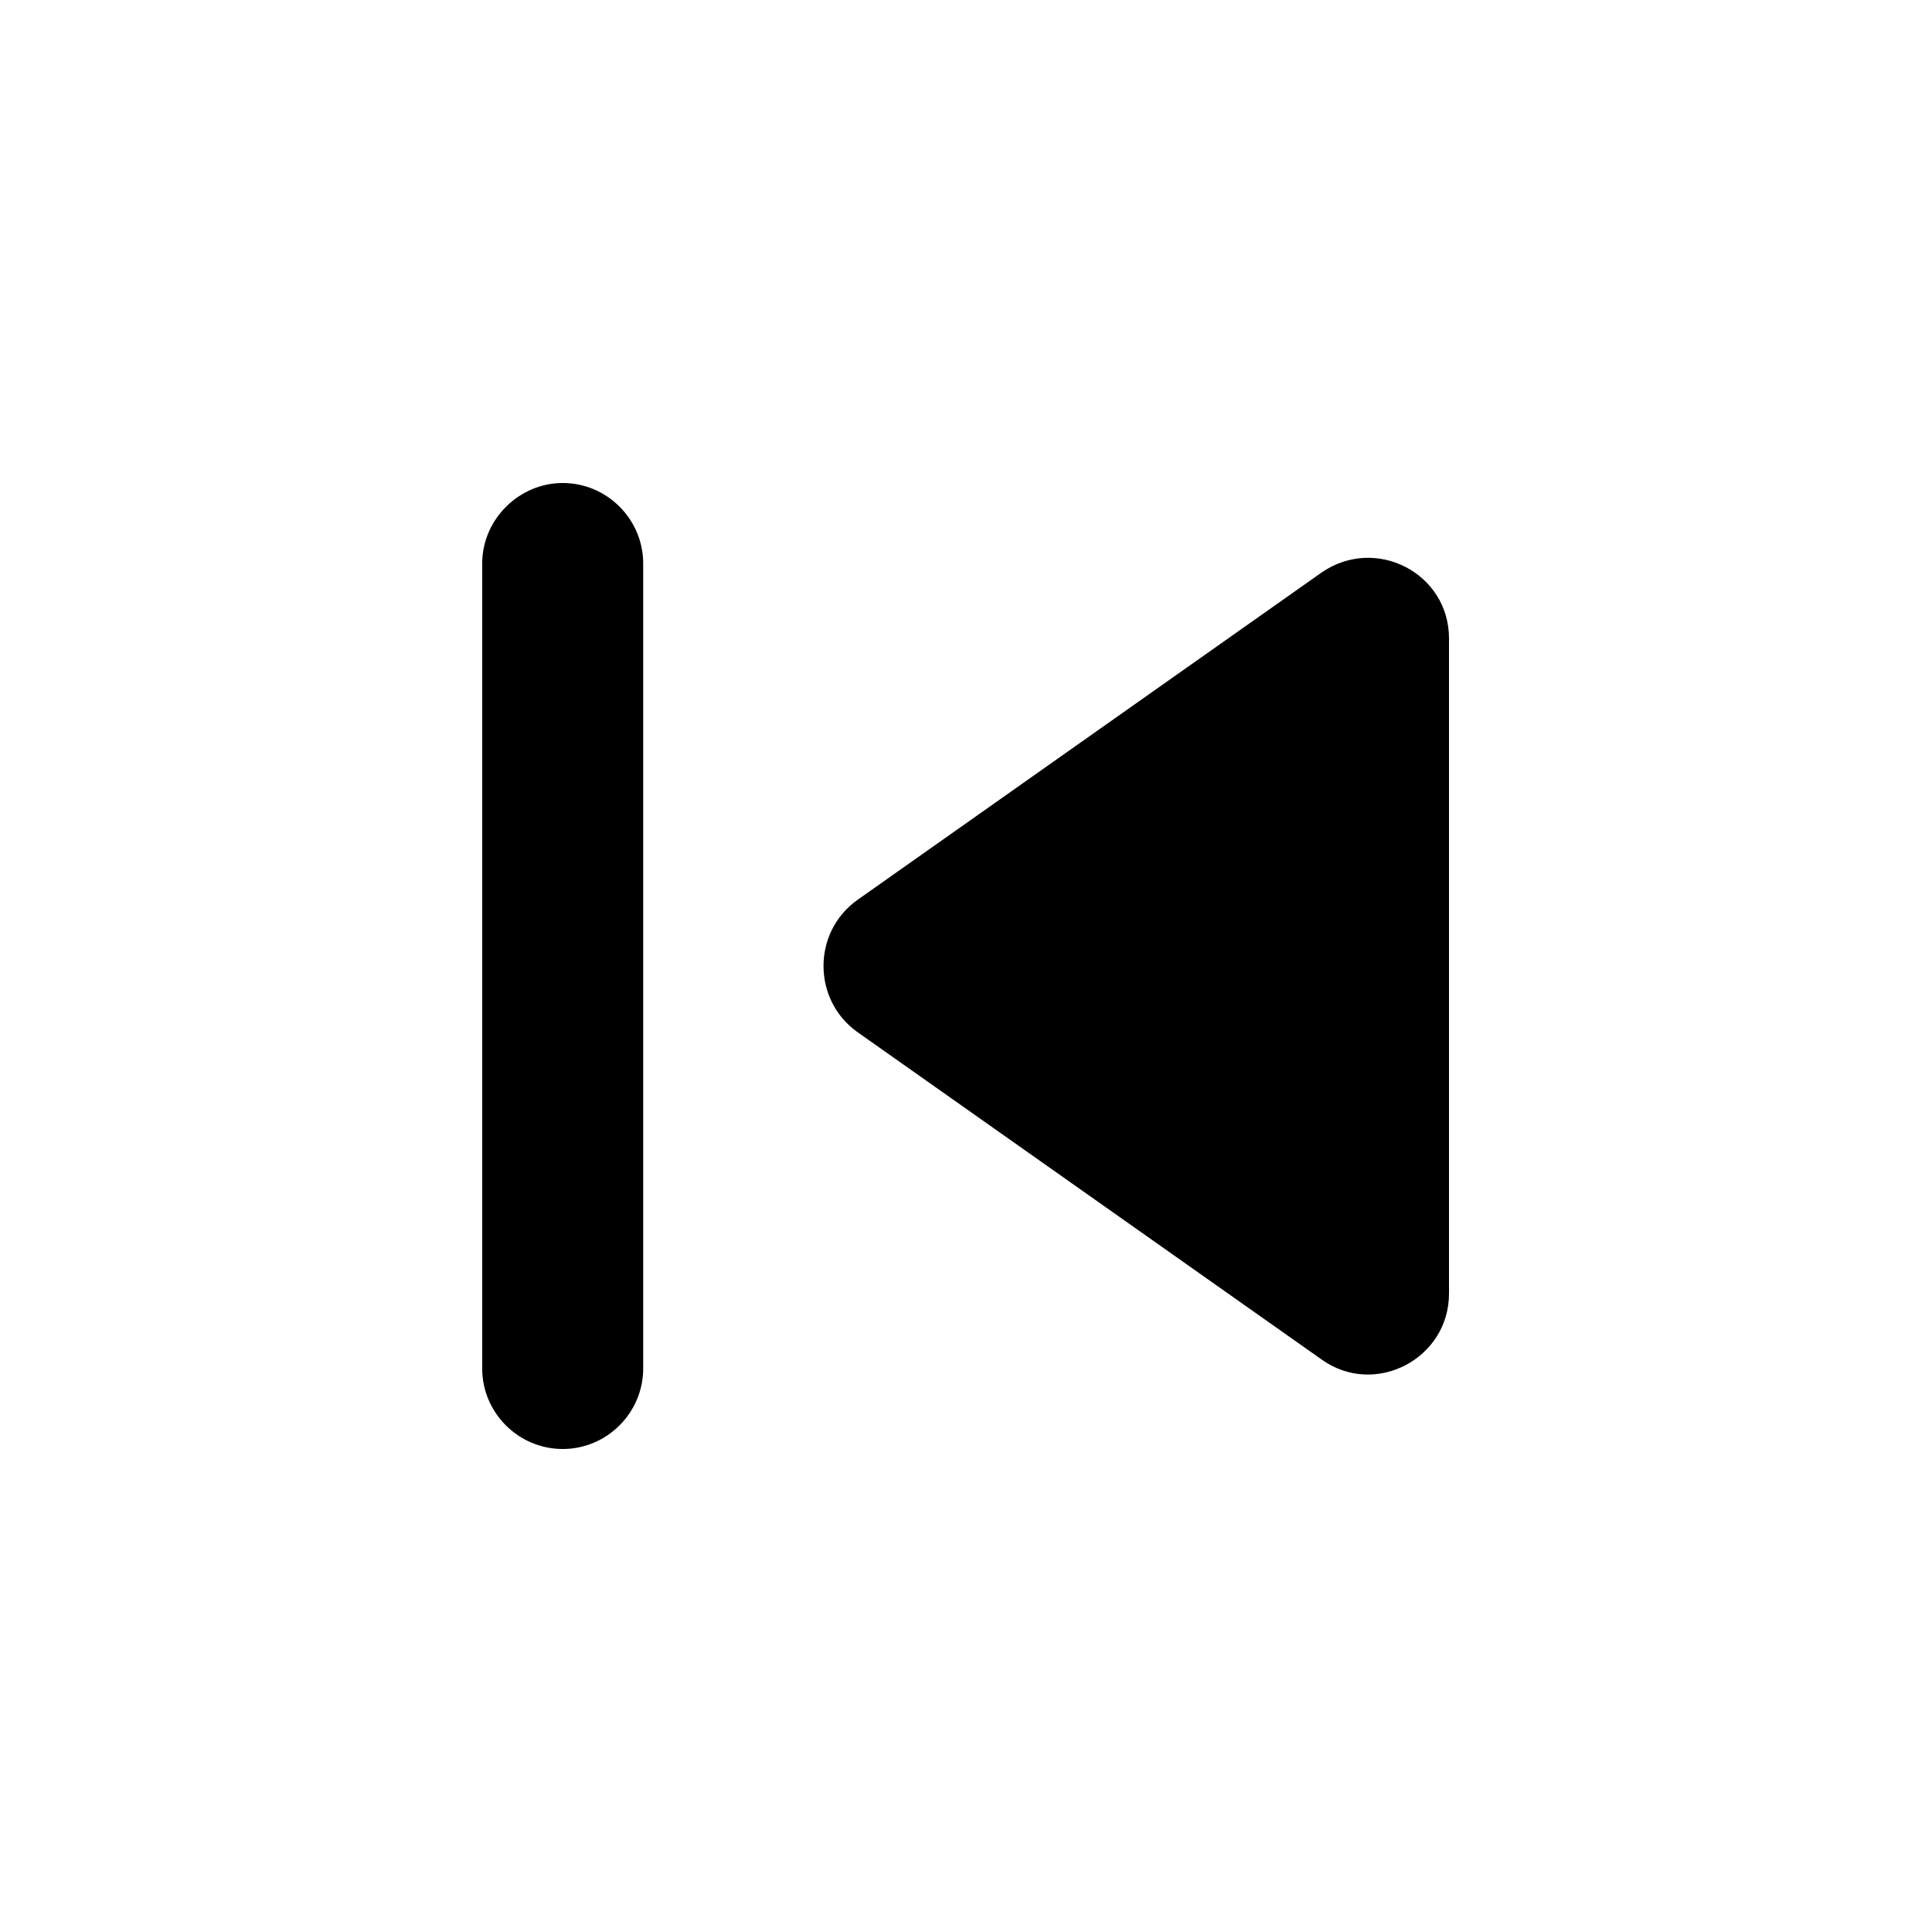 <svg width="24" height="24" viewBox="0 0 24 24" fill="none" xmlns="http://www.w3.org/2000/svg">
<path d="M6.99 6C7.54 6 7.99 6.45 7.99 7V17C7.99 17.55 7.54 18 6.99 18C6.44 18 5.99 17.55 5.99 17V7C5.99 6.45 6.45 6 6.99 6ZM10.65 12.82L16.42 16.89C17.08 17.36 18 16.88 18 16.07V7.93C18 7.12 17.09 6.65 16.42 7.11L10.65 11.18C10.09 11.58 10.09 12.42 10.65 12.82Z" fill="black"/>
</svg>
